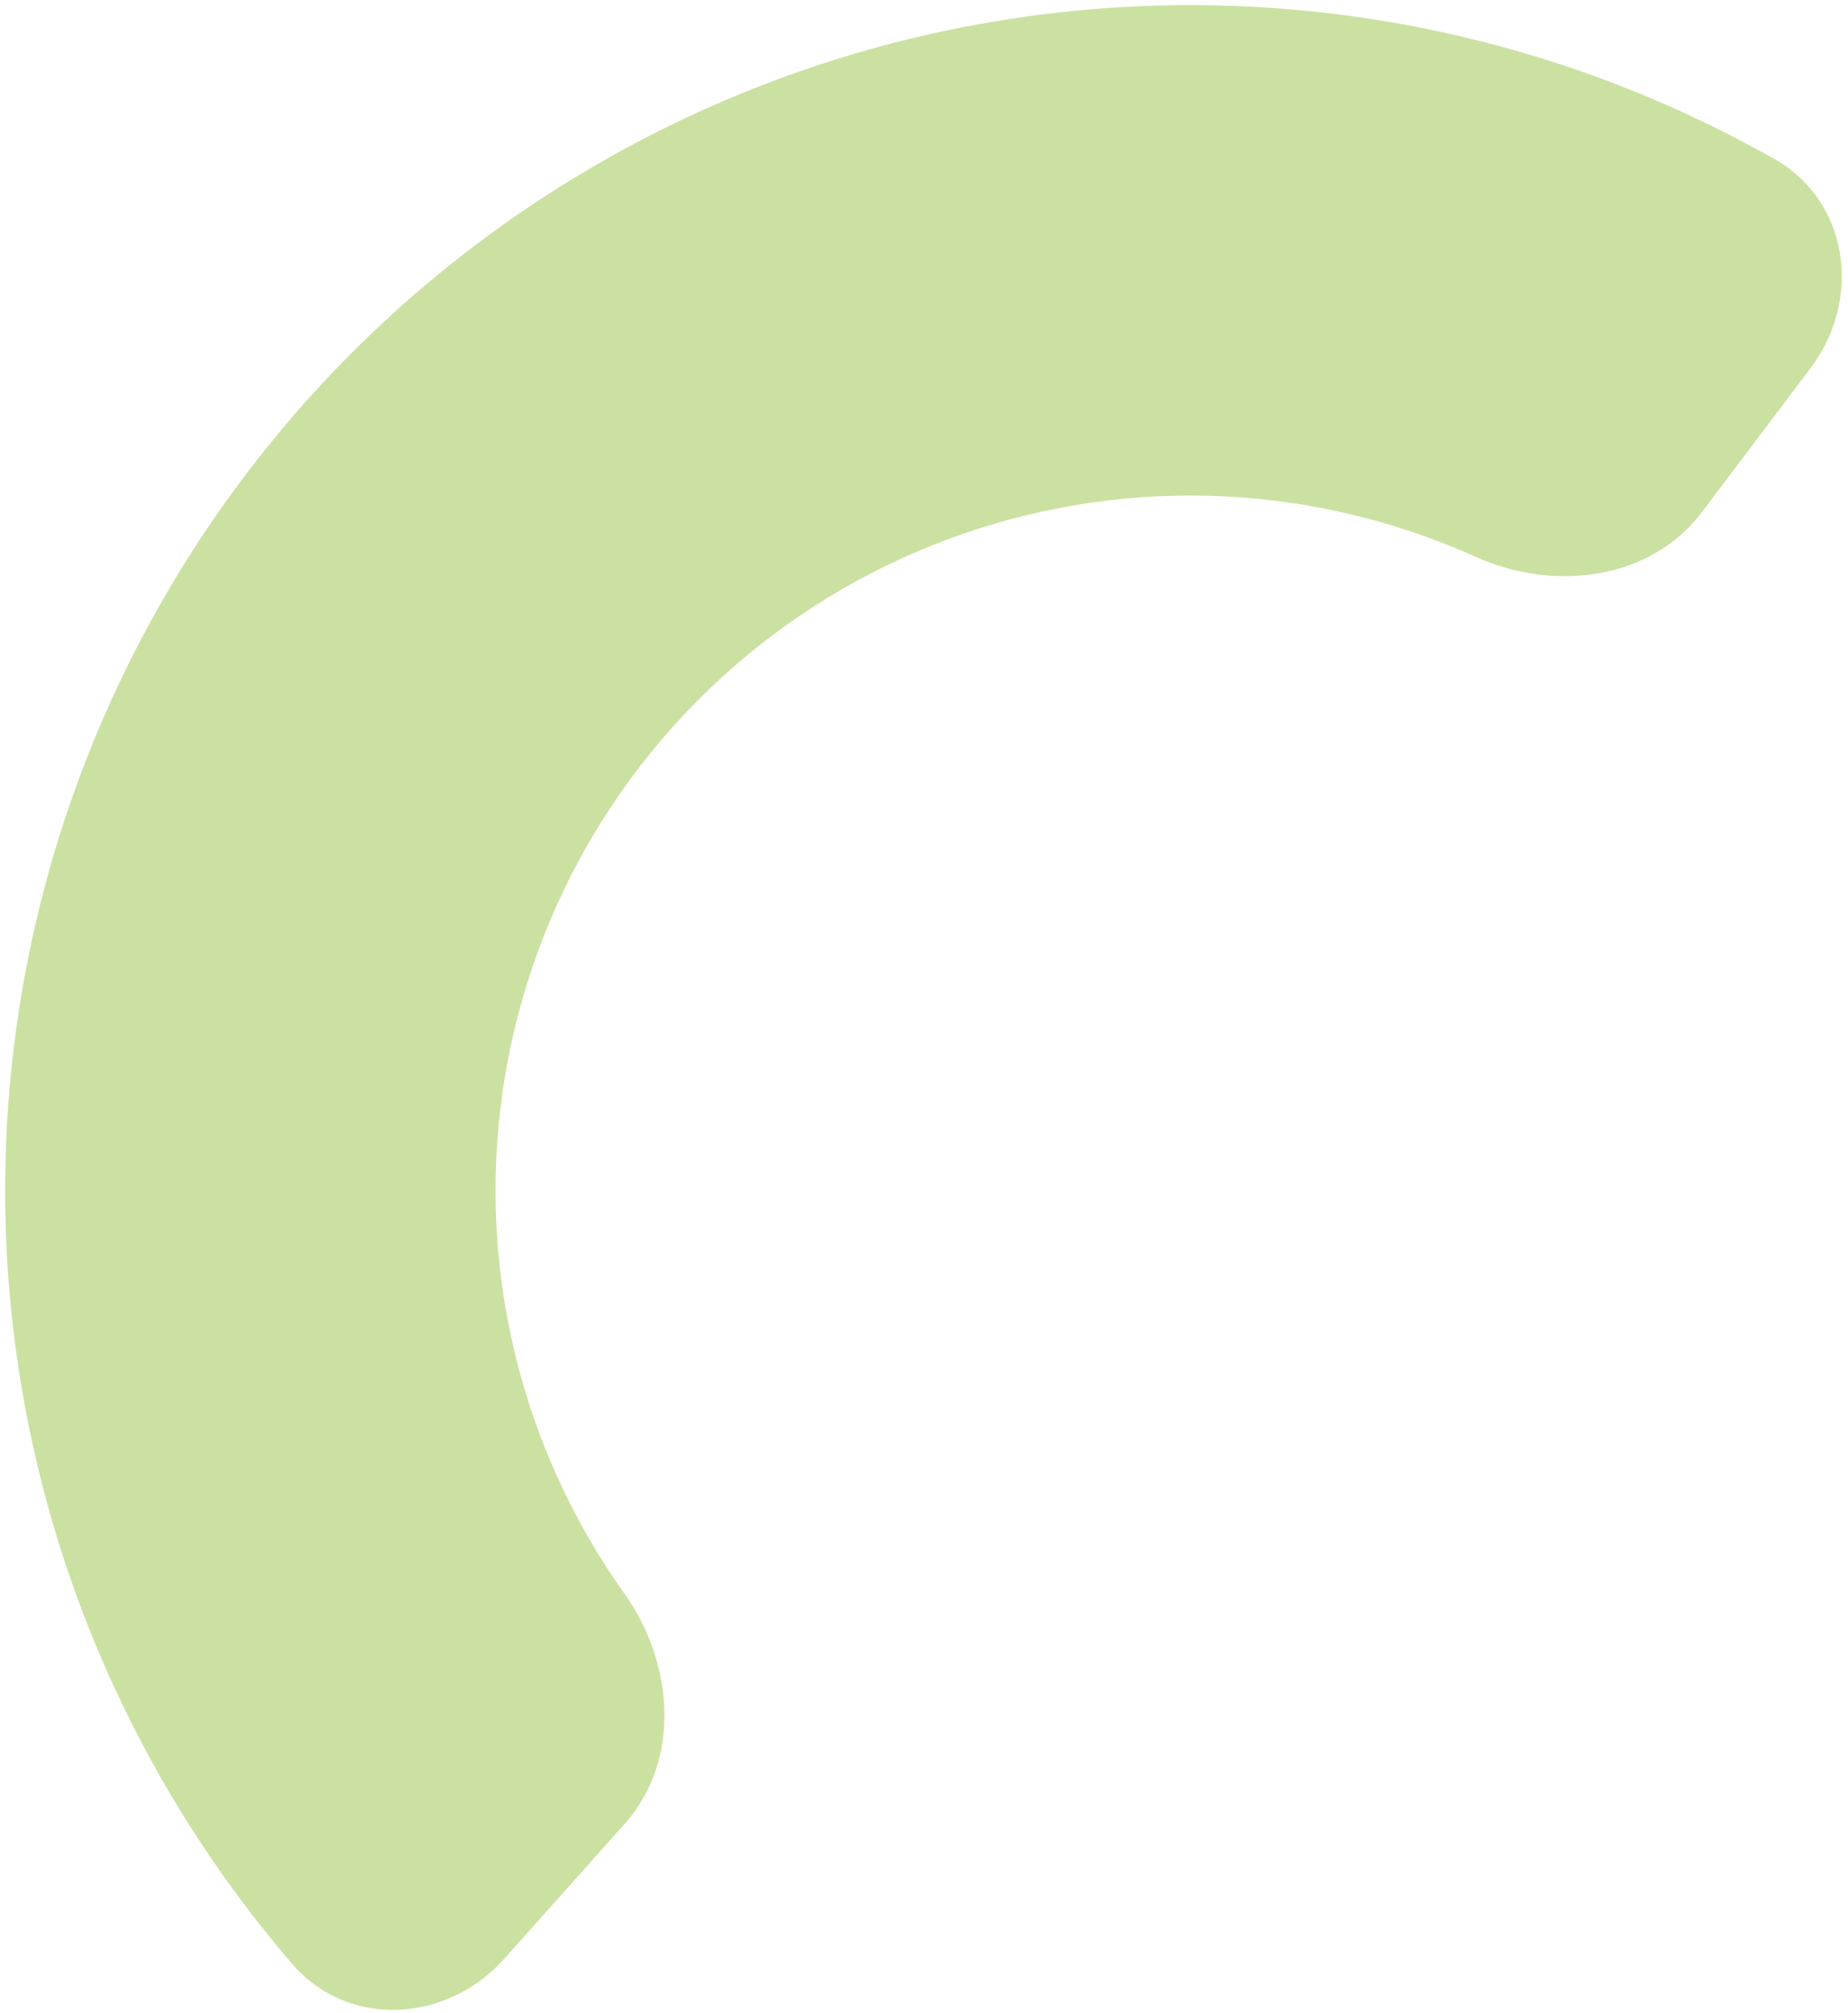 <svg width="191" height="208" viewBox="0 0 191 208" fill="none" xmlns="http://www.w3.org/2000/svg">
<path d="M187.159 38.002C192.48 30.947 191.114 20.81 183.426 16.453C160.831 3.649 134.61 -1.713 108.547 1.391C77.158 5.128 48.429 20.855 28.366 45.283C8.304 69.712 -1.539 100.95 0.896 132.467C2.917 158.635 13.273 183.314 30.225 202.99C35.993 209.684 46.203 209.053 52.089 202.463L64.535 188.527C70.421 181.937 69.667 171.897 64.54 164.7C57.025 154.149 52.442 141.675 51.429 128.563C50.002 110.086 55.772 91.773 67.534 77.452C79.296 63.131 96.138 53.911 114.54 51.719C127.599 50.164 140.726 52.234 152.536 57.556C160.593 61.186 170.588 59.974 175.908 52.919L187.159 38.002Z" fill="#98C447" fill-opacity="0.5"/>
</svg>
